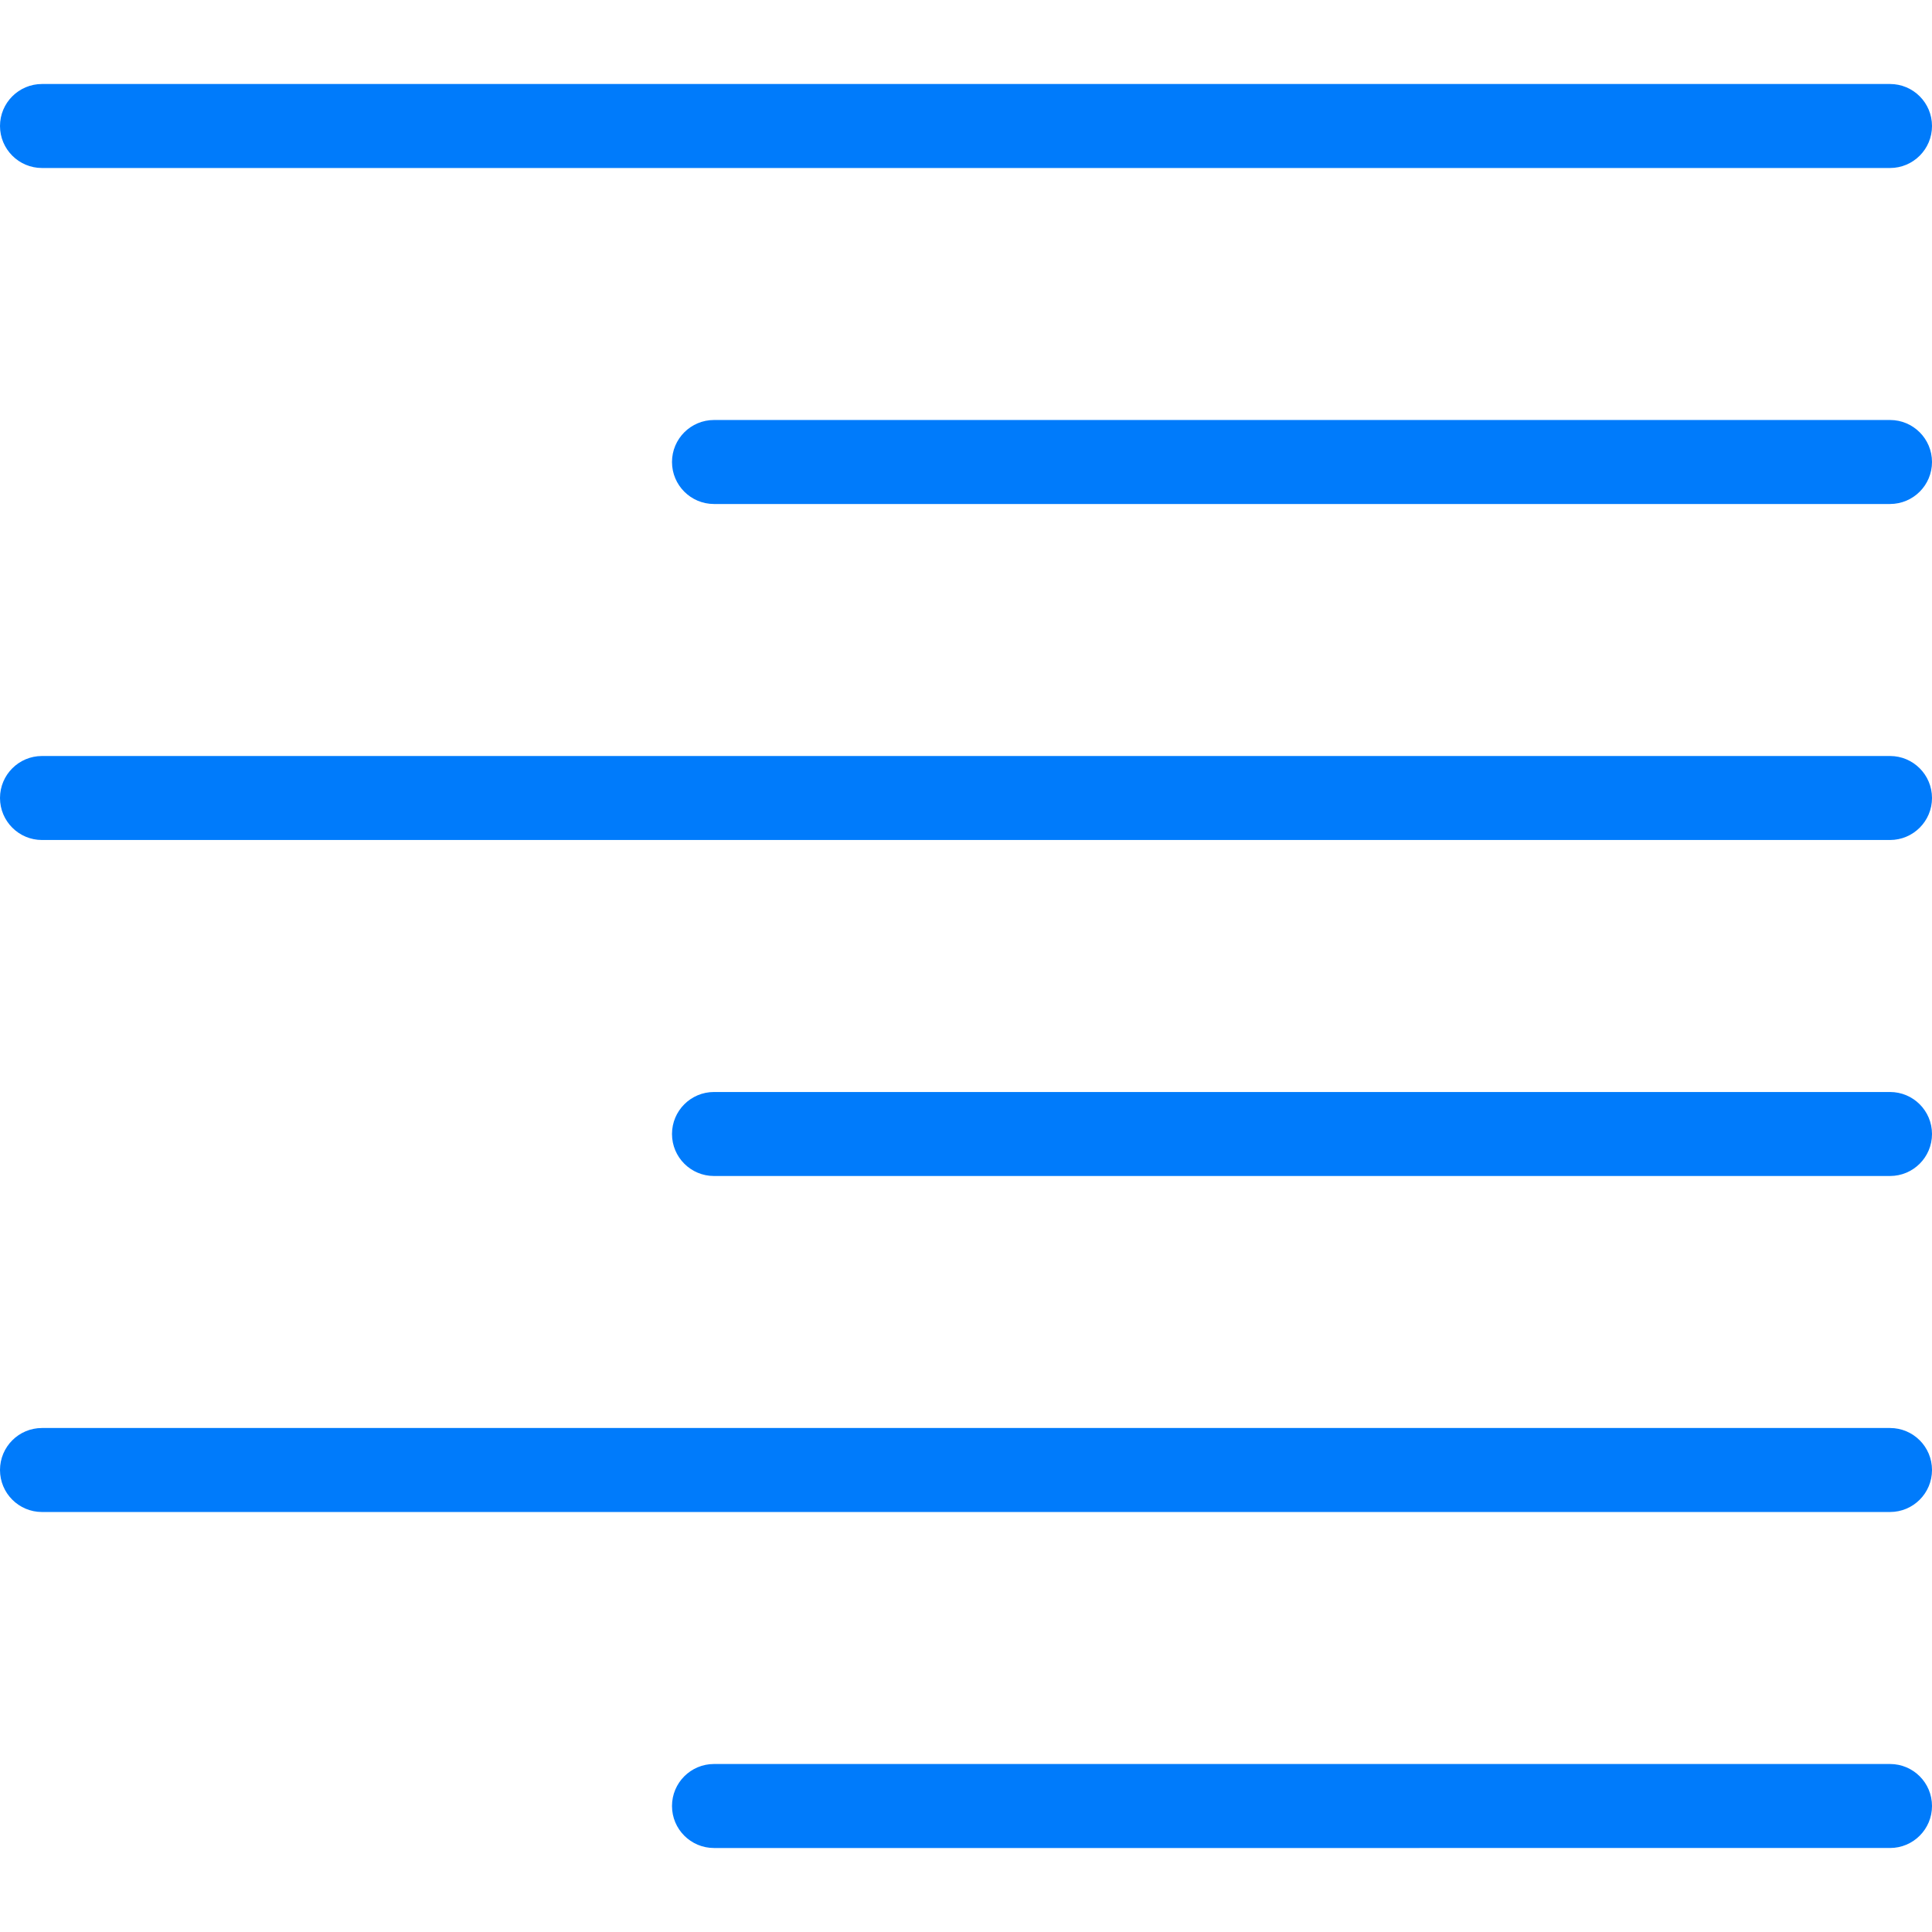 <?xml version="1.0" encoding="iso-8859-1"?>
<!-- Generator: Adobe Illustrator 19.0.0, SVG Export Plug-In . SVG Version: 6.00 Build 0)  -->
<svg xmlns="http://www.w3.org/2000/svg" xmlns:xlink="http://www.w3.org/1999/xlink" version="1.1" id="Capa_1" x="0px" y="0px" viewBox="0 0 512 512" style="enable-background:new 0 0 512 512;" xml:space="preserve" width="512px" height="512px">
<g>
	<g>
		<g>
			<path d="M11.13,44.522H500.87c6.155,0,11.13-4.986,11.13-11.13s-4.975-11.13-11.13-11.13H11.13     C4.986,22.261,0,27.247,0,33.391S4.986,44.522,11.13,44.522z" fill="#007BFB"/>
			<path d="M500.87,200.348H11.13c-6.144,0-11.13,4.986-11.13,11.13s4.986,11.13,11.13,11.13H500.87     c6.155,0,11.13-4.986,11.13-11.13S507.025,200.348,500.87,200.348z" fill="#007BFB"/>
			<path d="M500.87,111.304H189.217c-6.144,0-11.13,4.986-11.13,11.13c0,6.144,4.986,11.13,11.13,11.13     H500.87c6.155,0,11.13-4.986,11.13-11.13C512,116.291,507.025,111.304,500.87,111.304z" fill="#007BFB"/>
			<path d="M500.87,467.478H189.217c-6.144,0-11.13,4.975-11.13,11.13s4.986,11.13,11.13,11.13H500.87     c6.155,0,11.13-4.975,11.13-11.13S507.025,467.478,500.87,467.478z" fill="#007BFB"/>
			<path d="M500.87,378.435H11.13c-6.144,0-11.13,4.975-11.13,11.13s4.986,11.13,11.13,11.13H500.87     c6.155,0,11.13-4.975,11.13-11.13S507.025,378.435,500.87,378.435z" fill="#007BFB"/>
			<path d="M500.87,289.391H189.217c-6.144,0-11.13,4.975-11.13,11.13c0,6.155,4.986,11.13,11.13,11.13     H500.87c6.155,0,11.13-4.975,11.13-11.13C512,294.367,507.025,289.391,500.87,289.391z" fill="#007BFB"/>
		</g>
	</g>
</g>
<g>
</g>
<g>
</g>
<g>
</g>
<g>
</g>
<g>
</g>
<g>
</g>
<g>
</g>
<g>
</g>
<g>
</g>
<g>
</g>
<g>
</g>
<g>
</g>
<g>
</g>
<g>
</g>
<g>
</g>
</svg>
